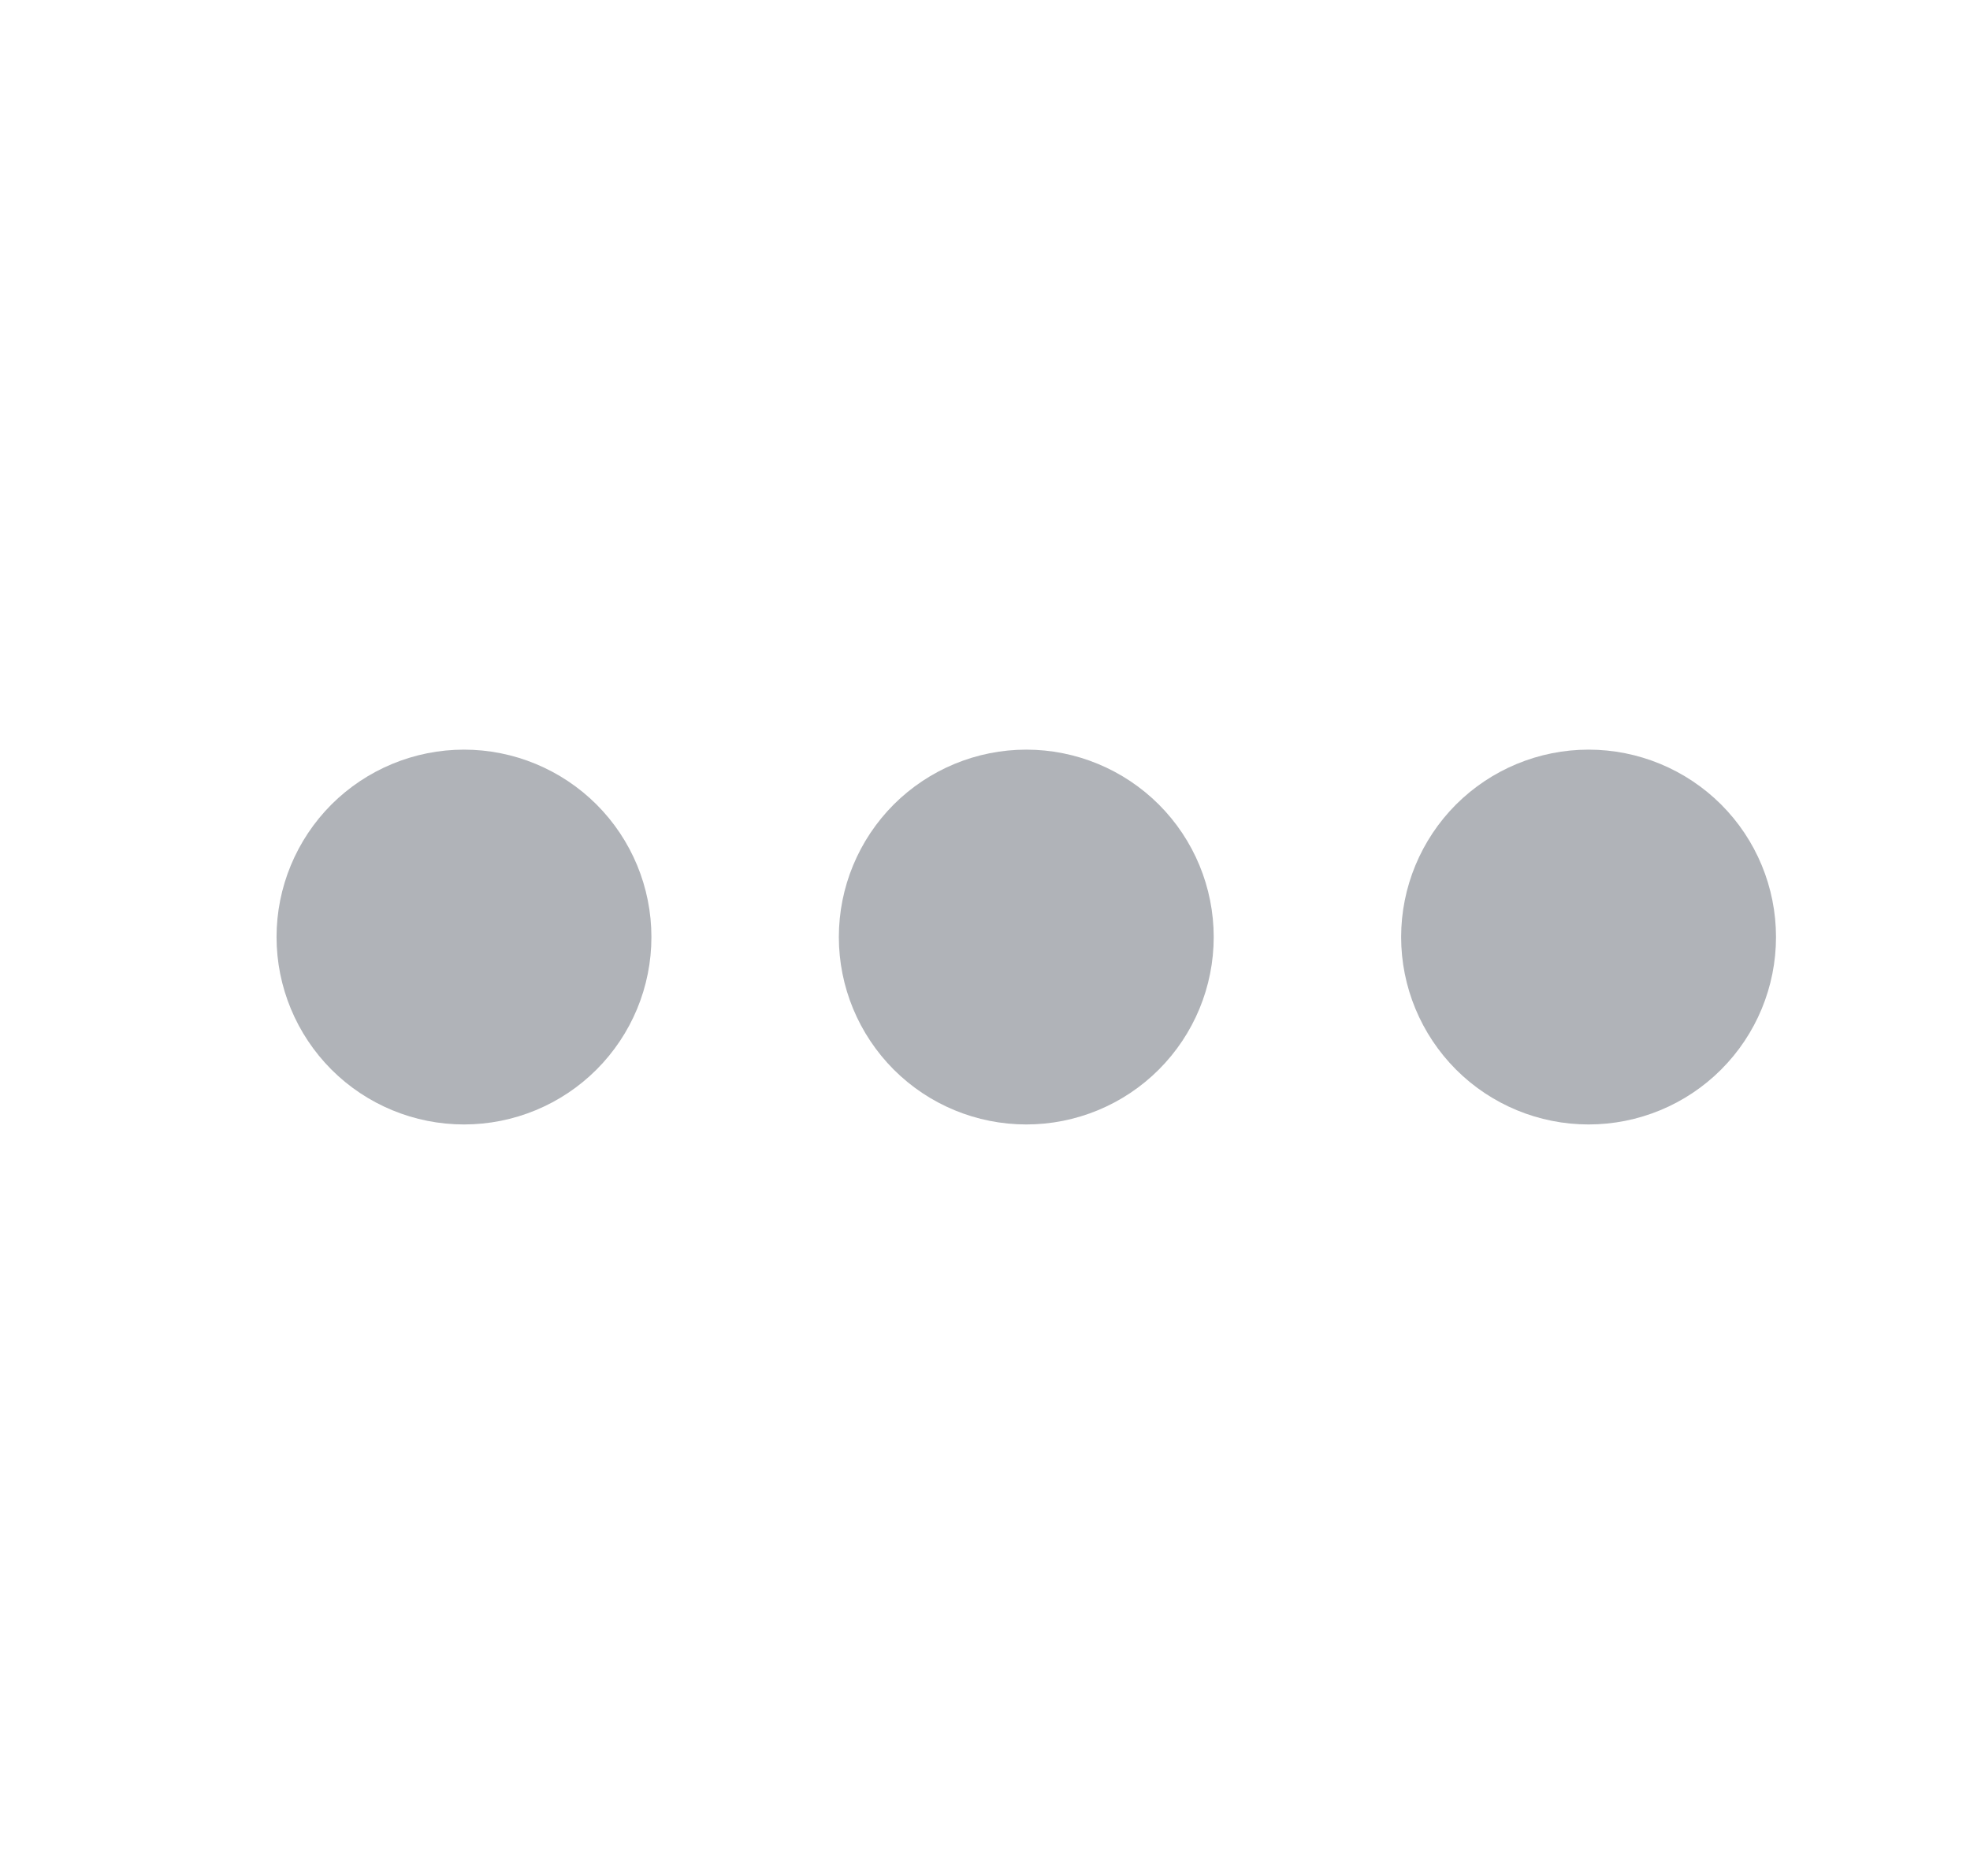<svg width="21" height="20" viewBox="0 0 21 20" fill="none" xmlns="http://www.w3.org/2000/svg">
<path fill-rule="evenodd" clip-rule="evenodd" d="M12.938 9.99C12.938 10.52 12.728 11.028 12.353 11.403C11.978 11.778 11.47 11.988 10.94 11.988C10.41 11.988 9.902 11.778 9.527 11.403C9.153 11.028 8.942 10.52 8.942 9.99C8.942 9.46 9.153 8.952 9.527 8.577C9.902 8.203 10.41 7.992 10.94 7.992C11.47 7.992 11.978 8.203 12.353 8.577C12.728 8.952 12.938 9.46 12.938 9.99ZM18.932 9.99C18.932 10.52 18.722 11.028 18.347 11.403C17.972 11.778 17.464 11.988 16.934 11.988C16.404 11.988 15.896 11.778 15.521 11.403C15.147 11.028 14.936 10.52 14.936 9.99C14.936 9.46 15.147 8.952 15.521 8.577C15.896 8.203 16.404 7.992 16.934 7.992C17.464 7.992 17.972 8.203 18.347 8.577C18.722 8.952 18.932 9.46 18.932 9.99ZM6.944 9.99C6.944 10.52 6.734 11.028 6.359 11.403C5.984 11.778 5.476 11.988 4.946 11.988C4.416 11.988 3.908 11.778 3.533 11.403C3.159 11.028 2.948 10.52 2.948 9.99C2.948 9.46 3.159 8.952 3.533 8.577C3.908 8.203 4.416 7.992 4.946 7.992C5.476 7.992 5.984 8.203 6.359 8.577C6.734 8.952 6.944 9.46 6.944 9.99Z" fill="#B0B3B8"/>
</svg>
